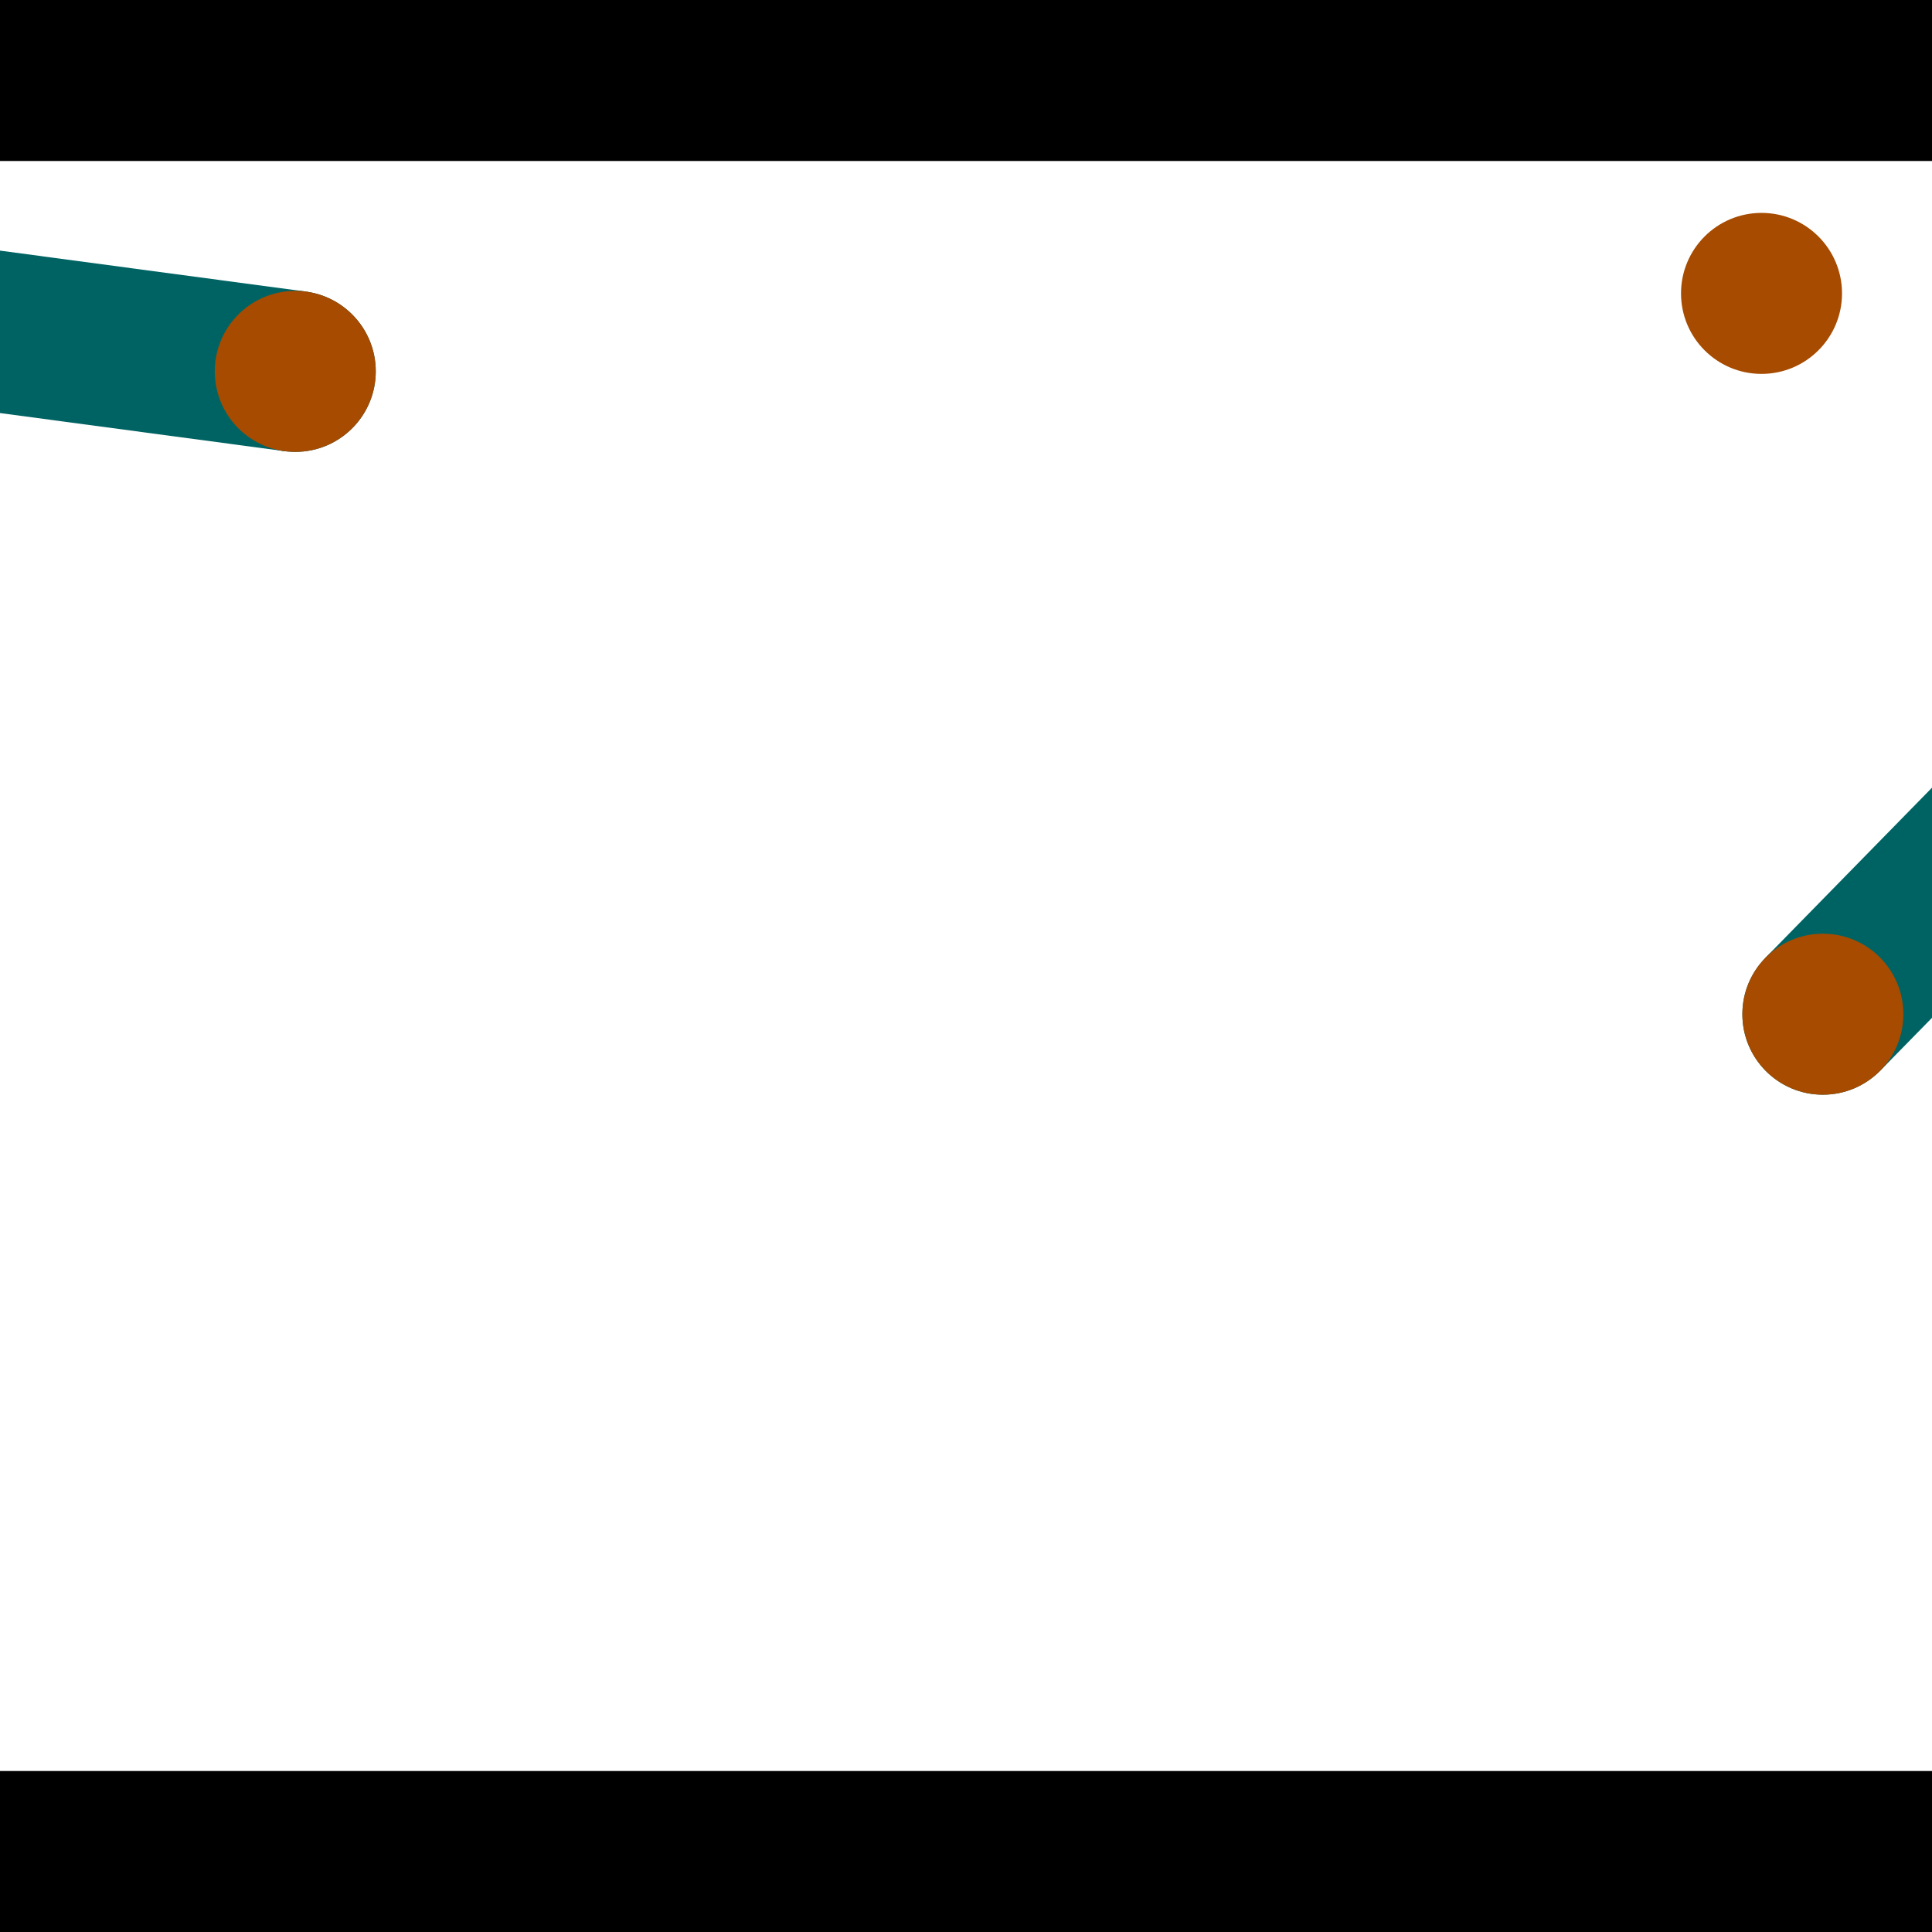 <?xml version="1.0" encoding="utf-8"?> <!-- Generator: Adobe Illustrator 13.0.0, SVG Export Plug-In . SVG Version: 6.00 Build 14948)  --> <svg version="1.2" baseProfile="tiny" id="Layer_1" xmlns="http://www.w3.org/2000/svg" xmlns:xlink="http://www.w3.org/1999/xlink" x="0px" y="0px" width="512px" height="512px" viewBox="0 0 512 512" xml:space="preserve">
<rect x="0" y="0" width="512" height="512" fill="#333333" stroke="none"/>
<polygon points="0,0 512,0 512,512 0,512" style="fill:#ffffff; stroke:#000000;stroke-width:0"/>
<polygon points="-129.862,92.075 -124.198,49.785 81.081,77.275 75.418,119.564" style="fill:#006363; stroke:#000000;stroke-width:0"/>
<circle fill="#006363" stroke="#006363" stroke-width="0" cx="-127.03" cy="70.93" r="21.333"/>
<circle fill="#006363" stroke="#006363" stroke-width="0" cx="78.249" cy="98.42" r="21.333"/>
<polygon points="498.323,283.698 467.837,253.848 614.909,103.64 645.396,133.49" style="fill:#006363; stroke:#000000;stroke-width:0"/>
<circle fill="#006363" stroke="#006363" stroke-width="0" cx="483.08" cy="268.773" r="21.333"/>
<circle fill="#006363" stroke="#006363" stroke-width="0" cx="630.153" cy="118.565" r="21.333"/>
<polygon points="1256,469.333 256,1469.33 -744,469.333" style="fill:#000000; stroke:#000000;stroke-width:0"/>
<polygon points="-744,42.667 256,-957.333 1256,42.667" style="fill:#000000; stroke:#000000;stroke-width:0"/>
<circle fill="#a64b00" stroke="#a64b00" stroke-width="0" cx="-127.03" cy="70.93" r="21.333"/>
<circle fill="#a64b00" stroke="#a64b00" stroke-width="0" cx="78.249" cy="98.42" r="21.333"/>
<circle fill="#a64b00" stroke="#a64b00" stroke-width="0" cx="483.08" cy="268.773" r="21.333"/>
<circle fill="#a64b00" stroke="#a64b00" stroke-width="0" cx="630.153" cy="118.565" r="21.333"/>
<circle fill="#a64b00" stroke="#a64b00" stroke-width="0" cx="466.821" cy="77.753" r="21.333"/>
</svg>
